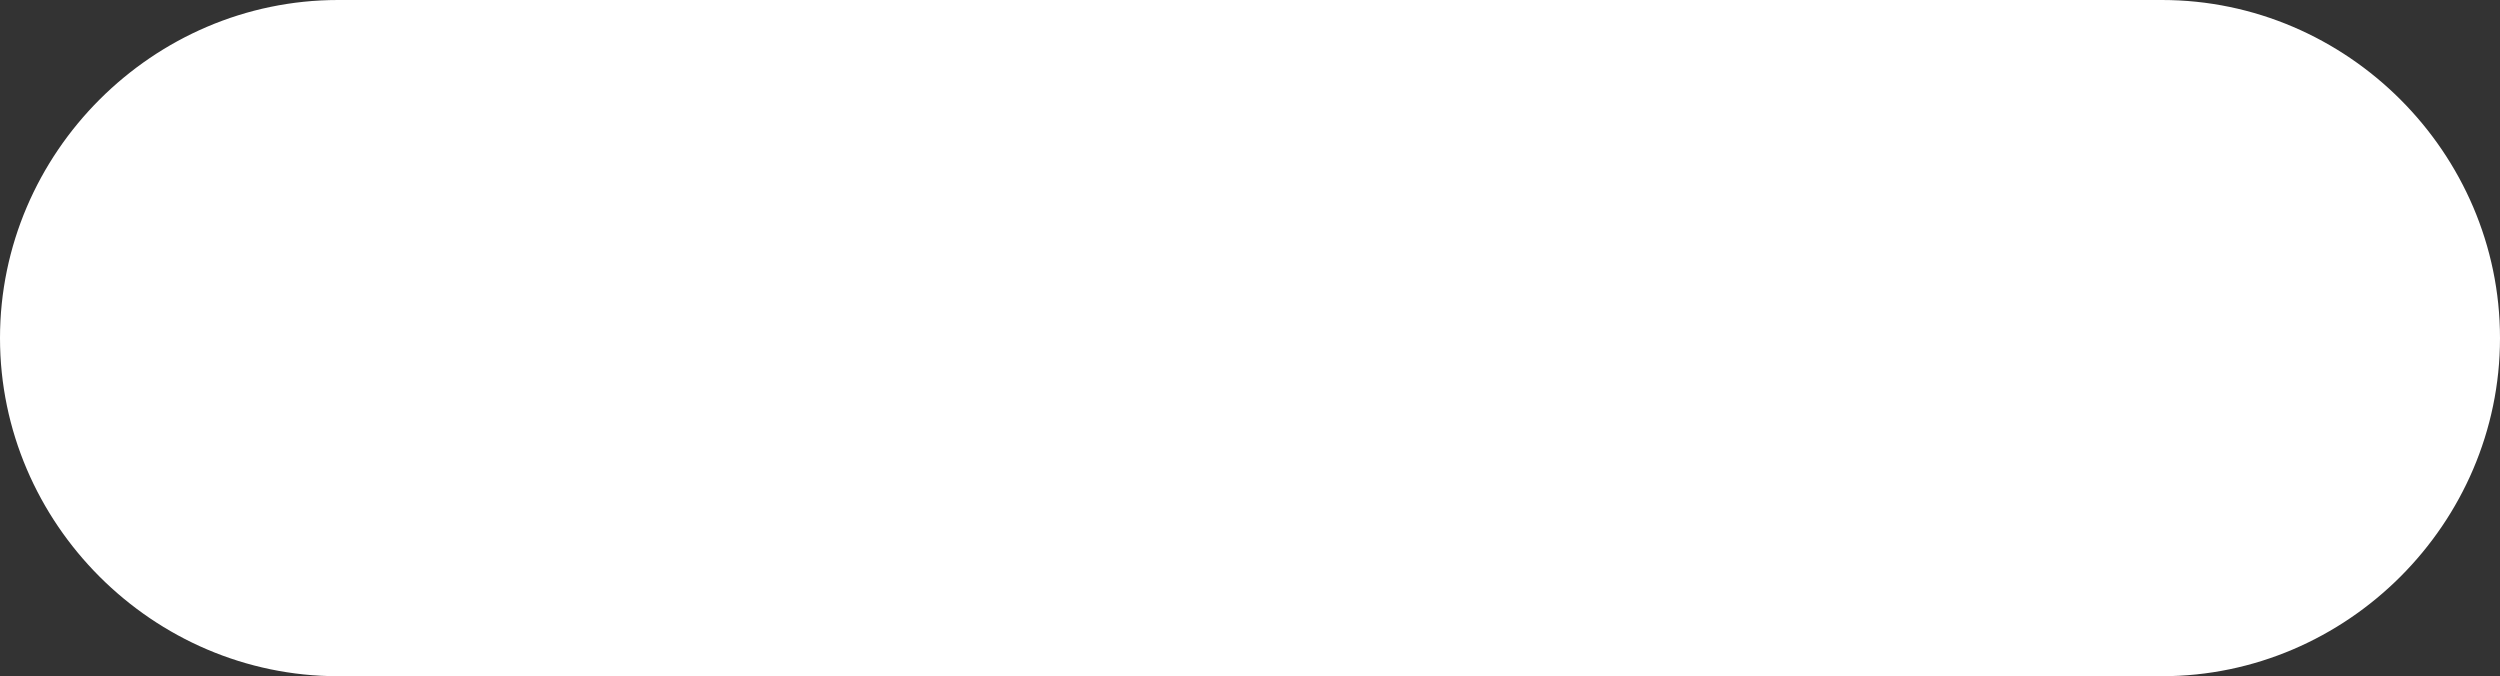 <!-- Generator: Adobe Illustrator 19.0.0, SVG Export Plug-In  -->
<svg version="1.0"
	 xmlns="http://www.w3.org/2000/svg" xmlns:xlink="http://www.w3.org/1999/xlink" xmlns:a="http://ns.adobe.com/AdobeSVGViewerExtensions/3.0/"
	 x="0px" y="0px" width="76.9px" height="20.8px" viewBox="0 0 76.9 20.8" enable-background="new 0 0 76.9 20.8"
	 xml:space="preserve">
<rect x="0" y="0" width="76.9" height="20.8" fill="#333333" stroke="none"/>
<defs>
</defs>
<path id="XMLID_15_" fill="#FFFFFF" d="M66.5,20.8H10.4C4.7,20.8,0,16.1,0,10.4v0C0,4.7,4.7,0,10.4,0l56.1,0
	c5.7,0,10.4,4.7,10.4,10.4v0C76.9,16.1,72.2,20.8,66.5,20.8z"/>
</svg>
